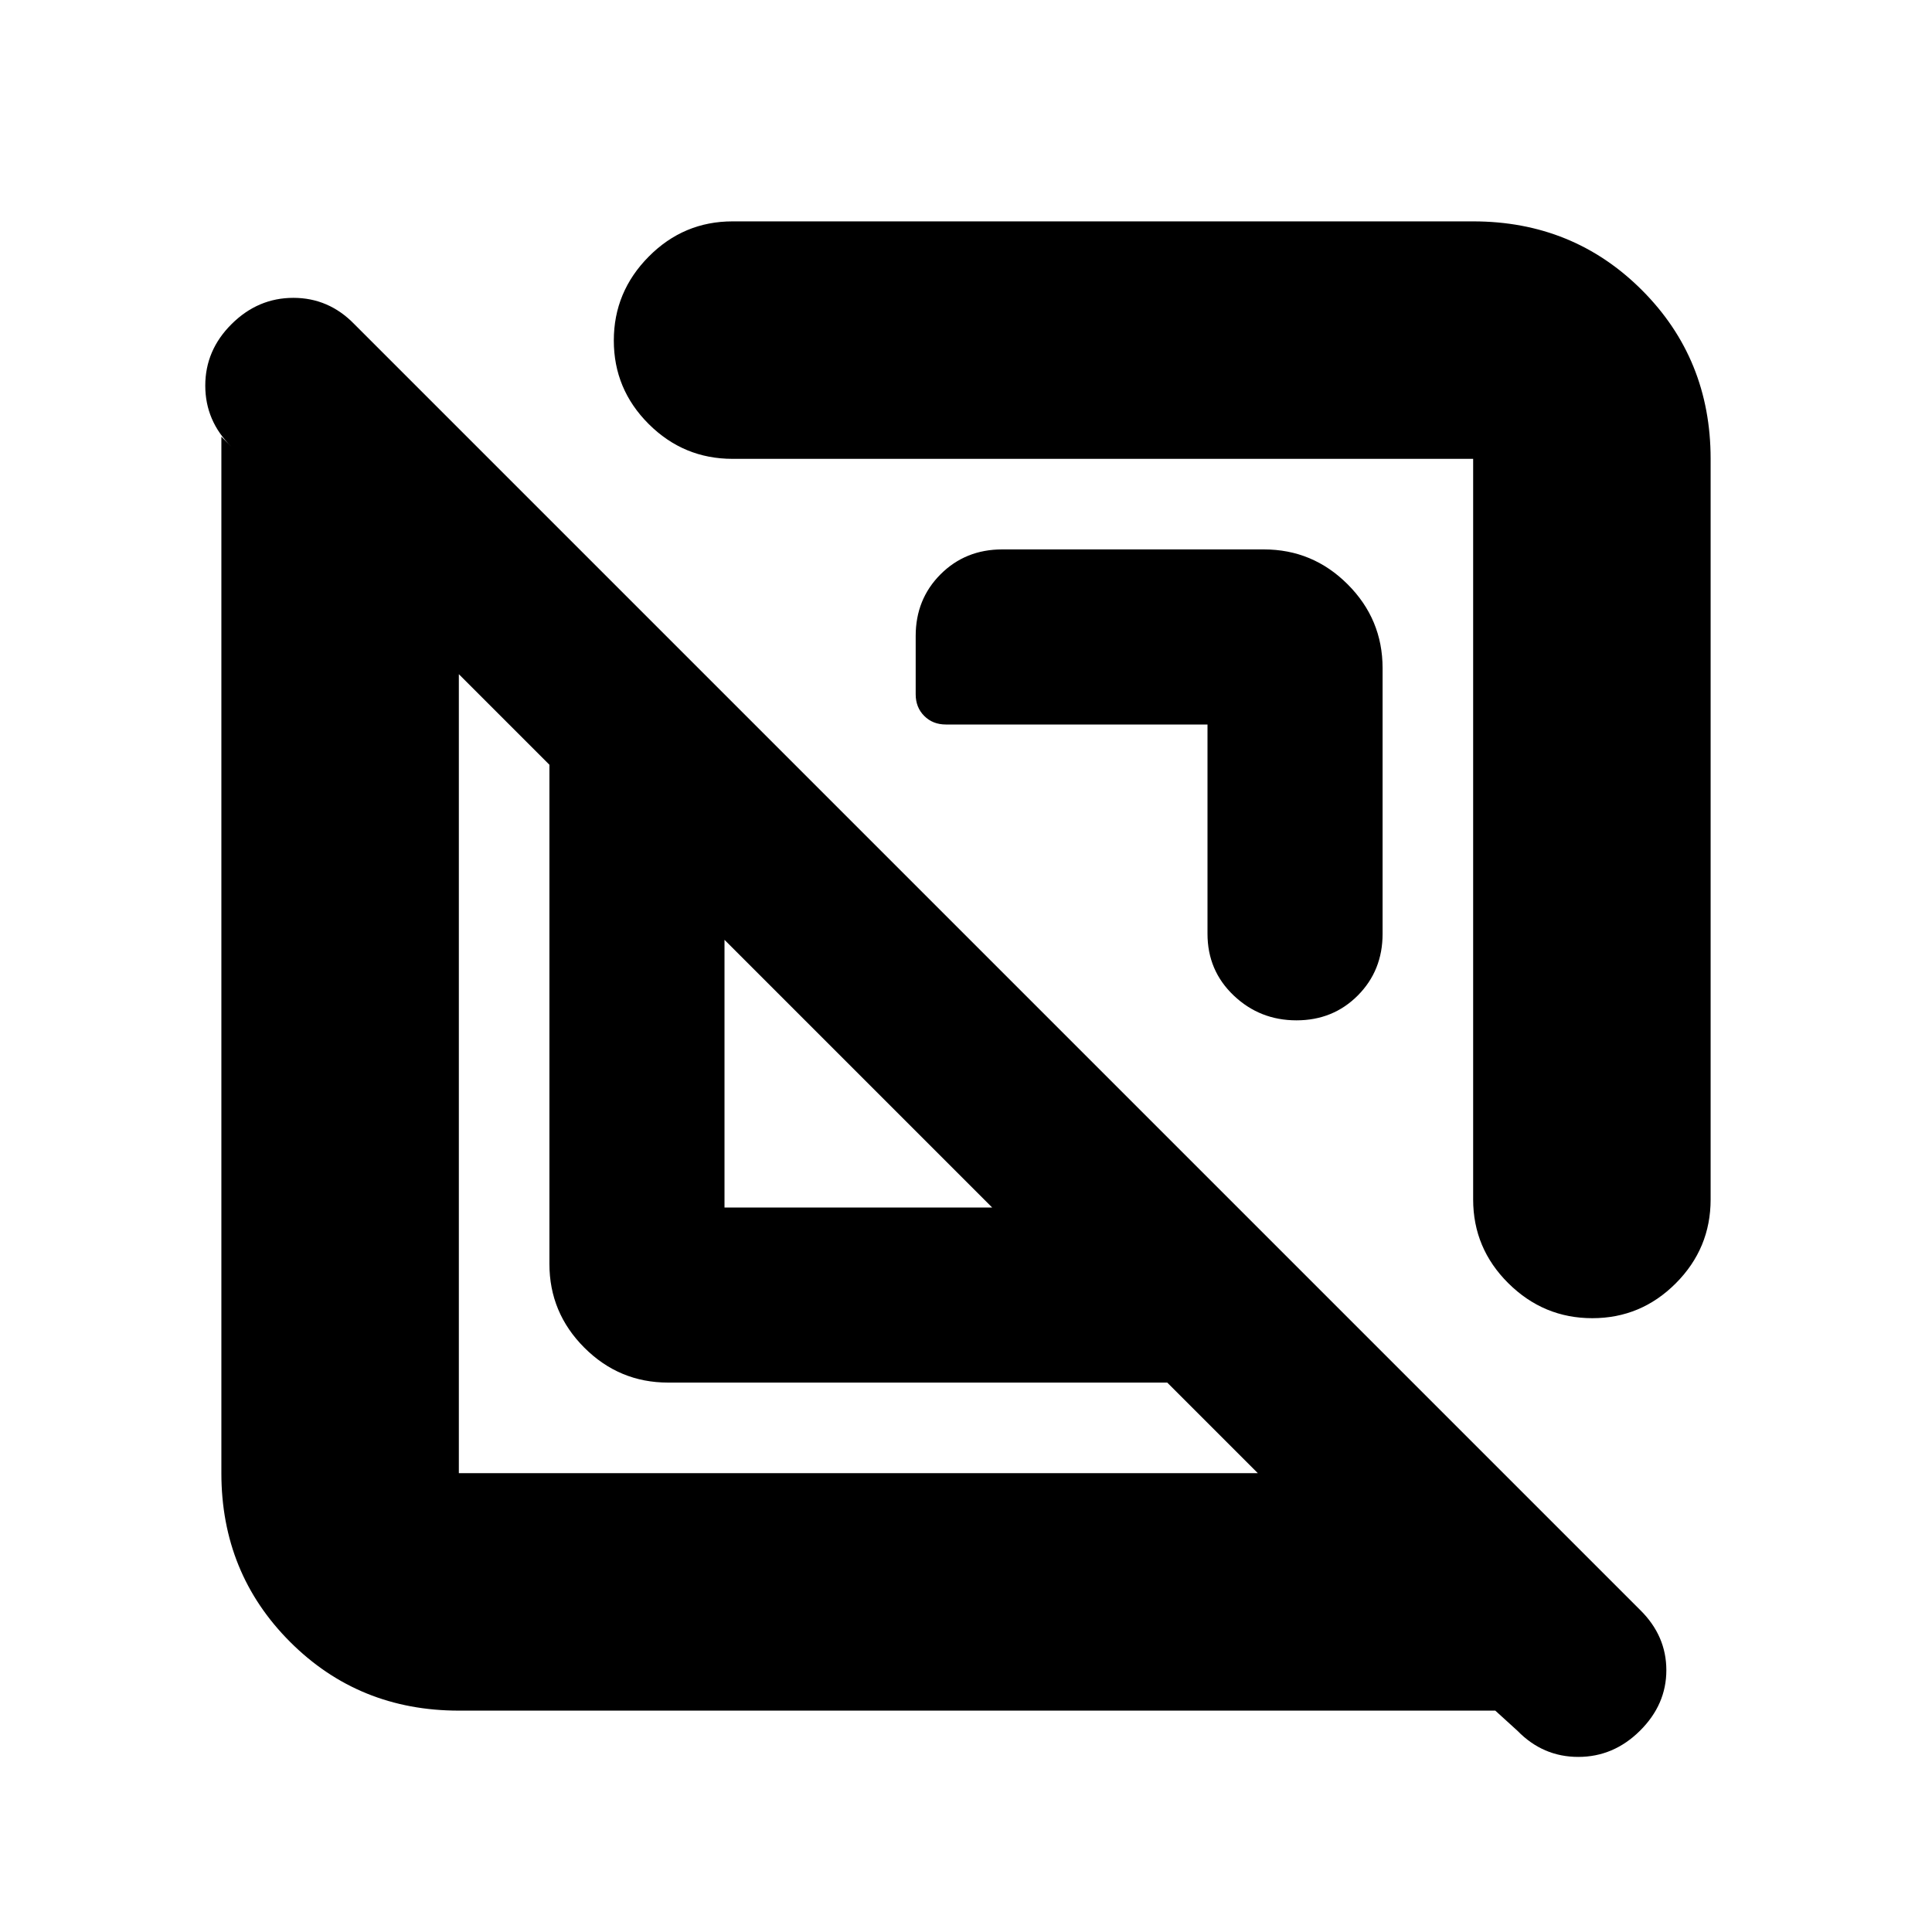 <svg xmlns="http://www.w3.org/2000/svg" height="20" viewBox="0 -960 960 960" width="20"><path d="M228-110q-49.7 0-83.85-34.15Q110-178.3 110-228v-515l5 5q-13-12.8-13-30.4 0-17.6 13.11-30.6 13.1-13 30.66-13 17.56 0 30.23 13l639 639q13 12.82 13 29.91T814.89-100q-13.1 13-30.66 13-17.56 0-30.23-13l-11-10H228Zm0-515v397h397l-45-45H332q-24.3 0-41.65-17.35Q273-307.7 273-332v-248l-45-45Zm132 265h133L360-493v133Zm327-268v132q0 18.27-12.31 30.64-12.3 12.36-30.5 12.36Q626-453 613-465.36q-13-12.37-13-30.64v-104H470q-6.5 0-10.75-4.25T455-615v-29q0-18.27 12.36-30.64Q479.73-687 498-687h130q24.3 0 41.65 17.35Q687-652.3 687-628Zm163-104v368q0 24.3-17.29 41.65Q815.42-305 791.21-305t-41.71-17.35Q732-339.7 732-364v-368H364q-24.3 0-41.65-17.29Q305-766.58 305-790.79t17.35-41.71Q339.7-850 364-850h368q49.7 0 83.85 34.15Q850-781.7 850-732ZM426-426Zm123-123Z"/></svg>